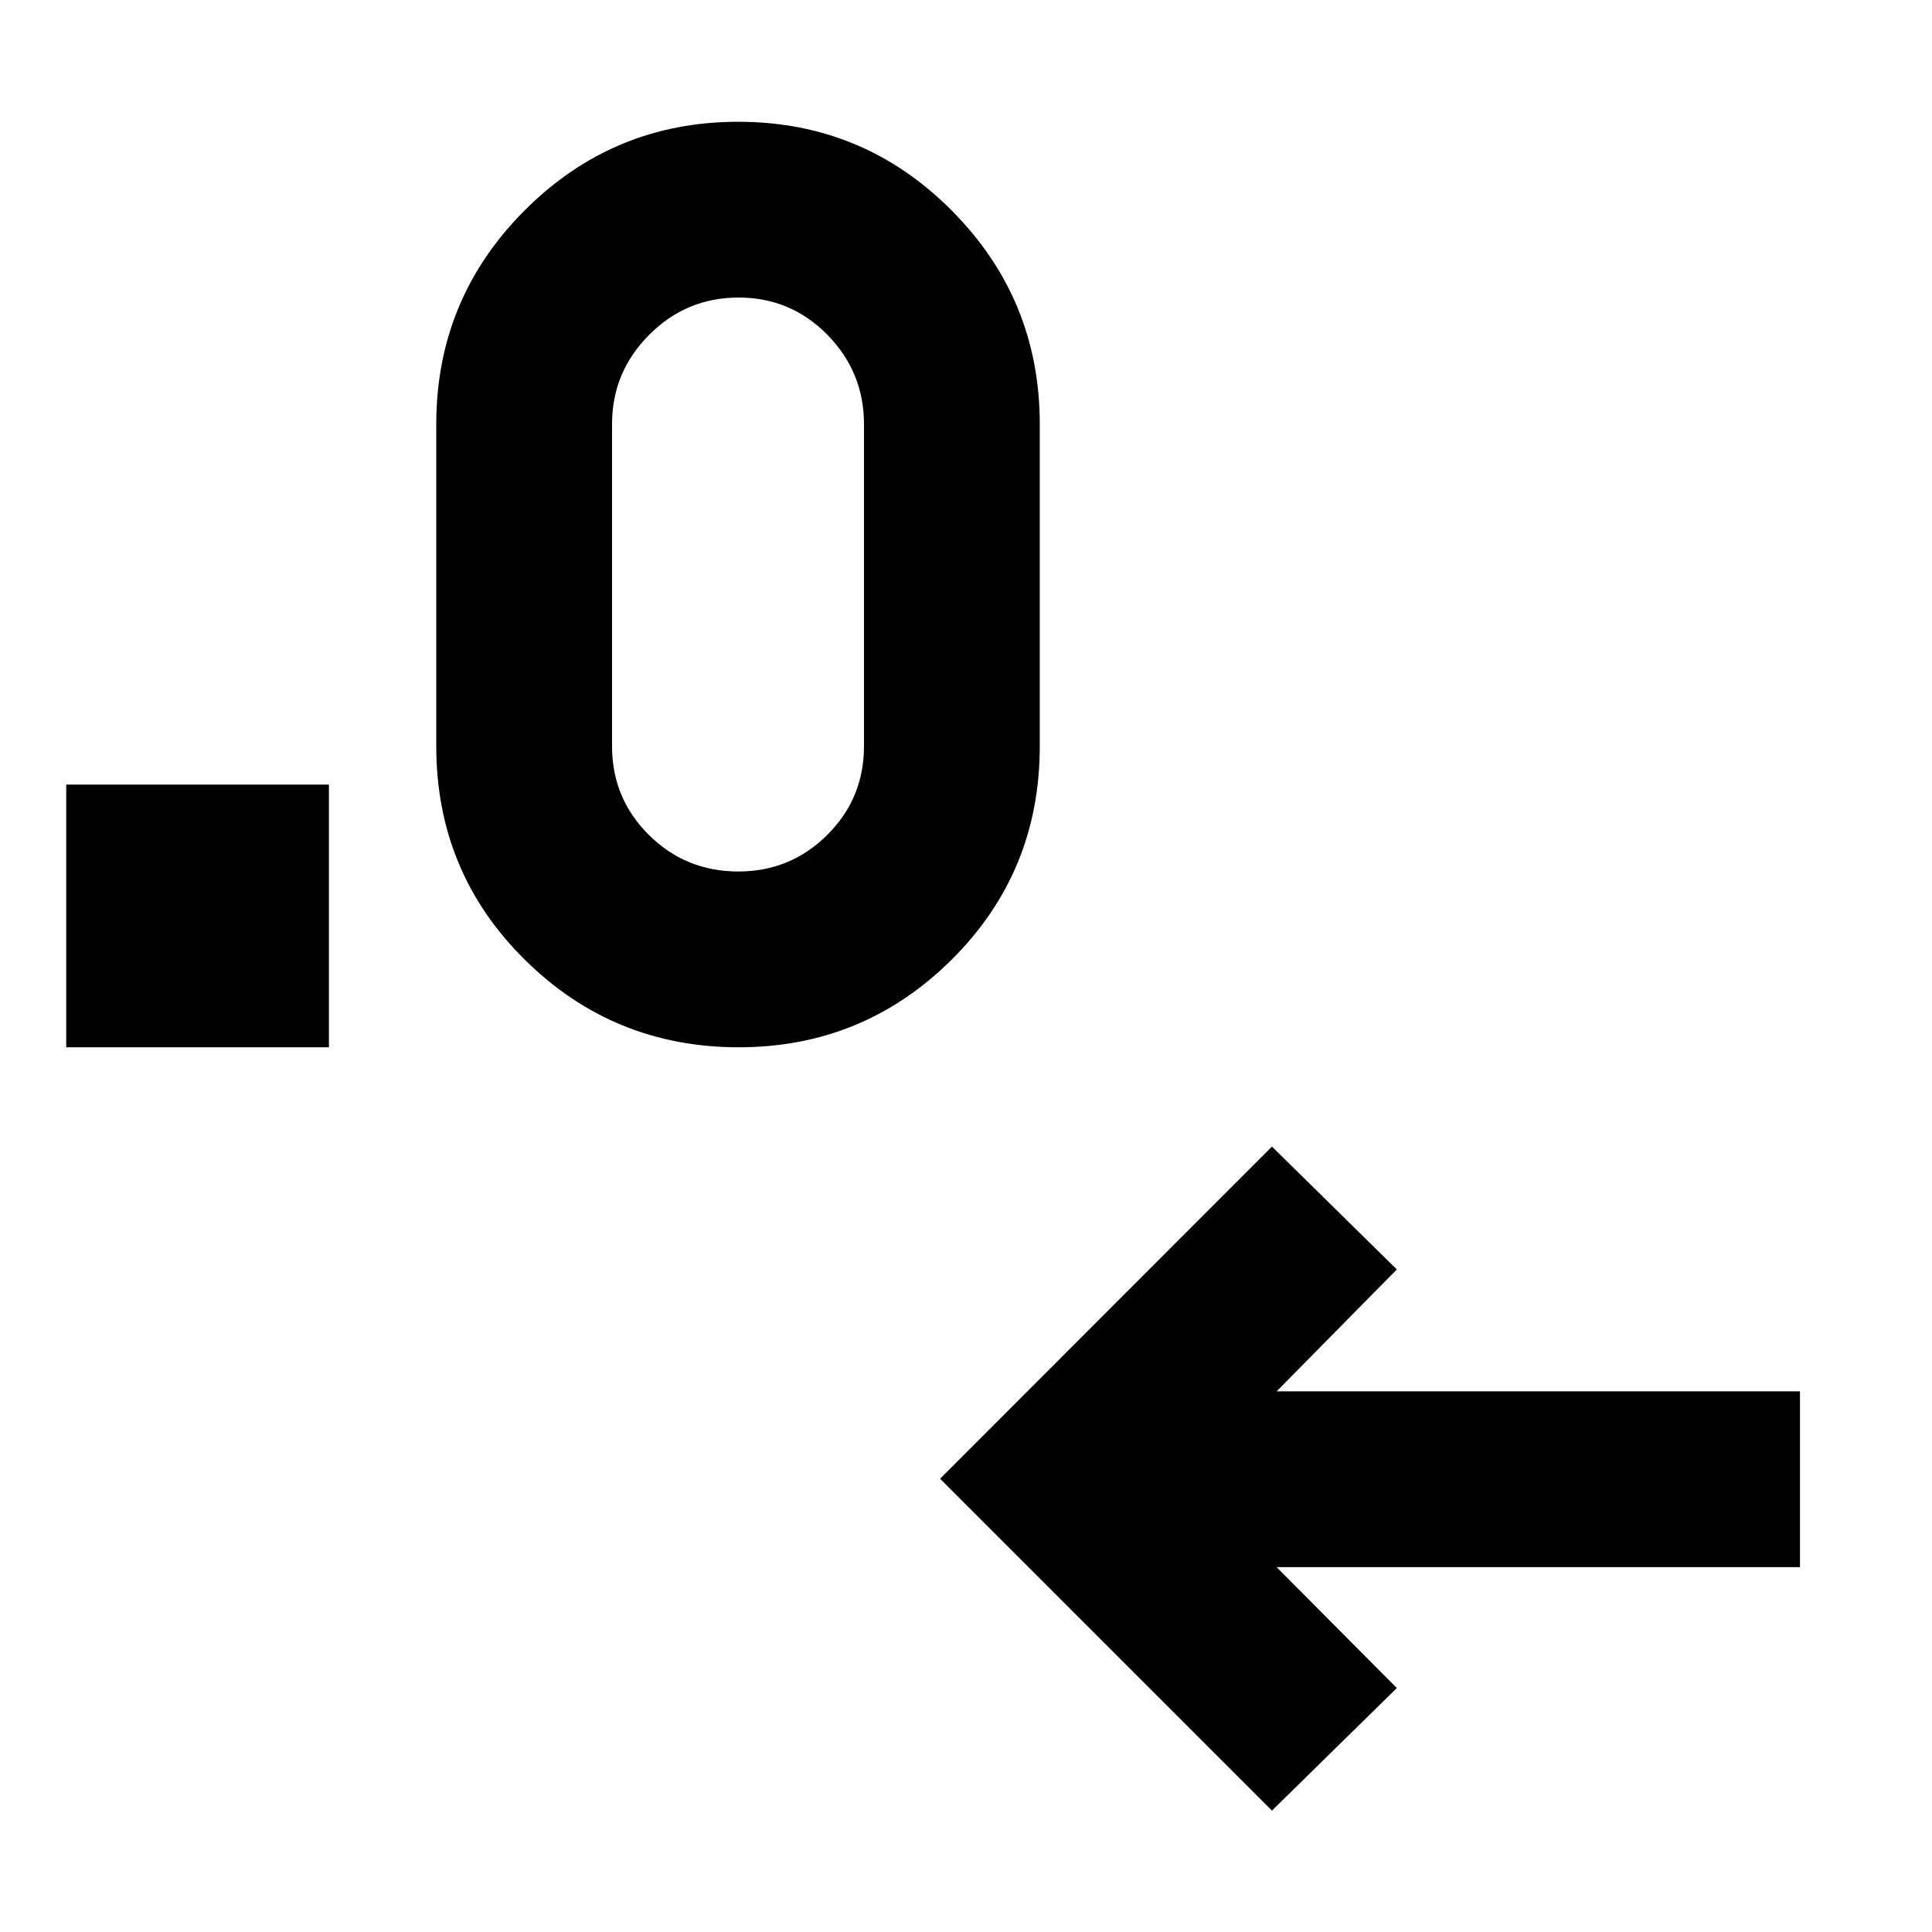 <svg xmlns="http://www.w3.org/2000/svg" height="40" viewBox="0 -960 960 960" width="40"><path d="m632.02-60.32-164.9-164.9 164.9-165.06 62.06 61.06-59.74 60.58h260.05v87.35H634.34l59.74 60.07-62.06 60.9ZM32.91-439.61v-130.53h130.53v130.53H32.91Zm334.13 0q-62.27 0-106.27-43.51-43.99-43.52-43.99-106.1v-160q0-62.25 43.94-106.26 43.94-44.01 106.1-44.01 62.17 0 106 44.01 43.84 44.01 43.84 106.26v160q0 62.58-43.82 106.1-43.82 43.51-105.8 43.51Zm-.16-87.35q25.88 0 44.16-18.16 18.27-18.16 18.27-44.1v-160q0-25.9-18.18-44.41-18.18-18.52-44.15-18.52t-44.41 18.52q-18.45 18.51-18.45 44.41v160q0 25.94 18.31 44.1 18.3 18.16 44.45 18.16Z"/></svg>